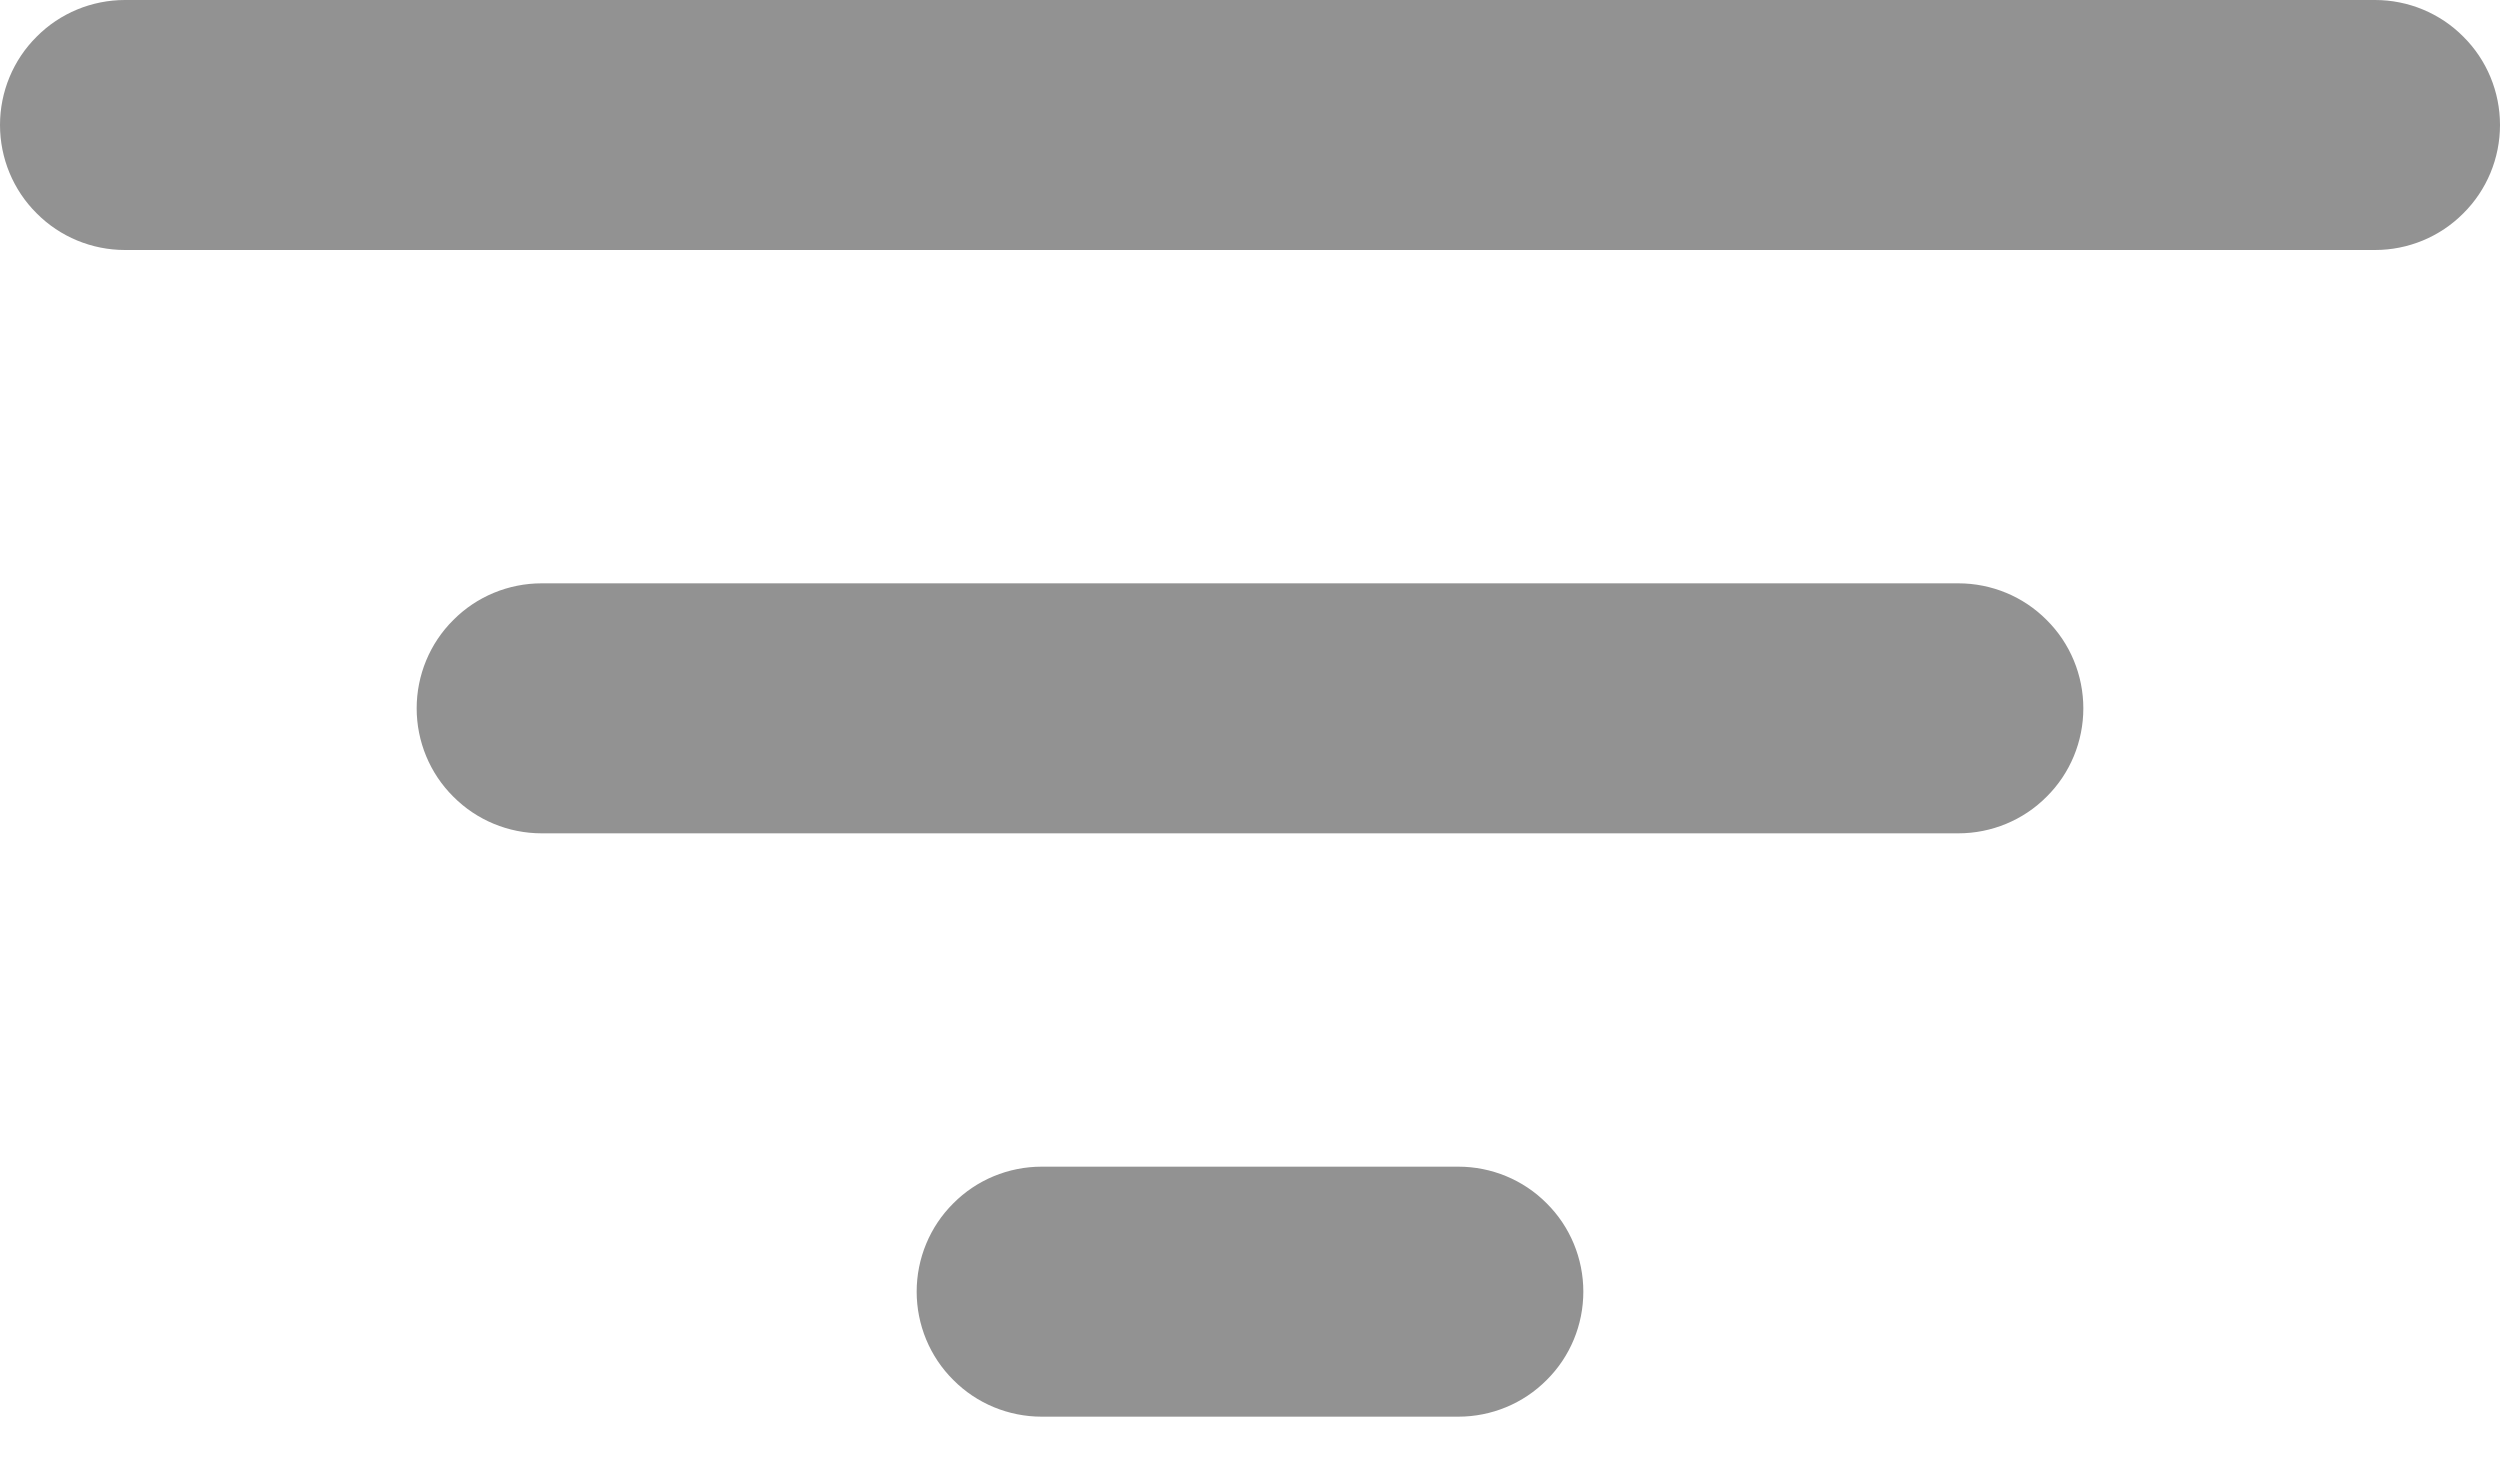 <svg width="12" height="7" viewBox="0 0 12 7" fill="none" xmlns="http://www.w3.org/2000/svg">
<path d="M11.4 1.2H0.6C0.441 1.2 0.288 1.137 0.176 1.024C0.063 0.912 0 0.759 0 0.6C0 0.441 0.063 0.288 0.176 0.176C0.288 0.063 0.441 0 0.6 0H11.4C11.559 0 11.712 0.063 11.824 0.176C11.937 0.288 12 0.441 12 0.6C12 0.759 11.937 0.912 11.824 1.024C11.712 1.137 11.559 1.2 11.4 1.2ZM9.4 4H2.6C2.441 4 2.288 3.937 2.176 3.824C2.063 3.712 2 3.559 2 3.4C2 3.241 2.063 3.088 2.176 2.976C2.288 2.863 2.441 2.8 2.6 2.8H9.4C9.559 2.8 9.712 2.863 9.824 2.976C9.937 3.088 10 3.241 10 3.4C10 3.559 9.937 3.712 9.824 3.824C9.712 3.937 9.559 4 9.4 4ZM7 6.8H5C4.841 6.8 4.688 6.737 4.576 6.624C4.463 6.512 4.4 6.359 4.4 6.2C4.4 6.041 4.463 5.888 4.576 5.776C4.688 5.663 4.841 5.6 5 5.6H7C7.159 5.6 7.312 5.663 7.424 5.776C7.537 5.888 7.6 6.041 7.6 6.2C7.6 6.359 7.537 6.512 7.424 6.624C7.312 6.737 7.159 6.8 7 6.8Z" fill="#929292"/>
</svg>
